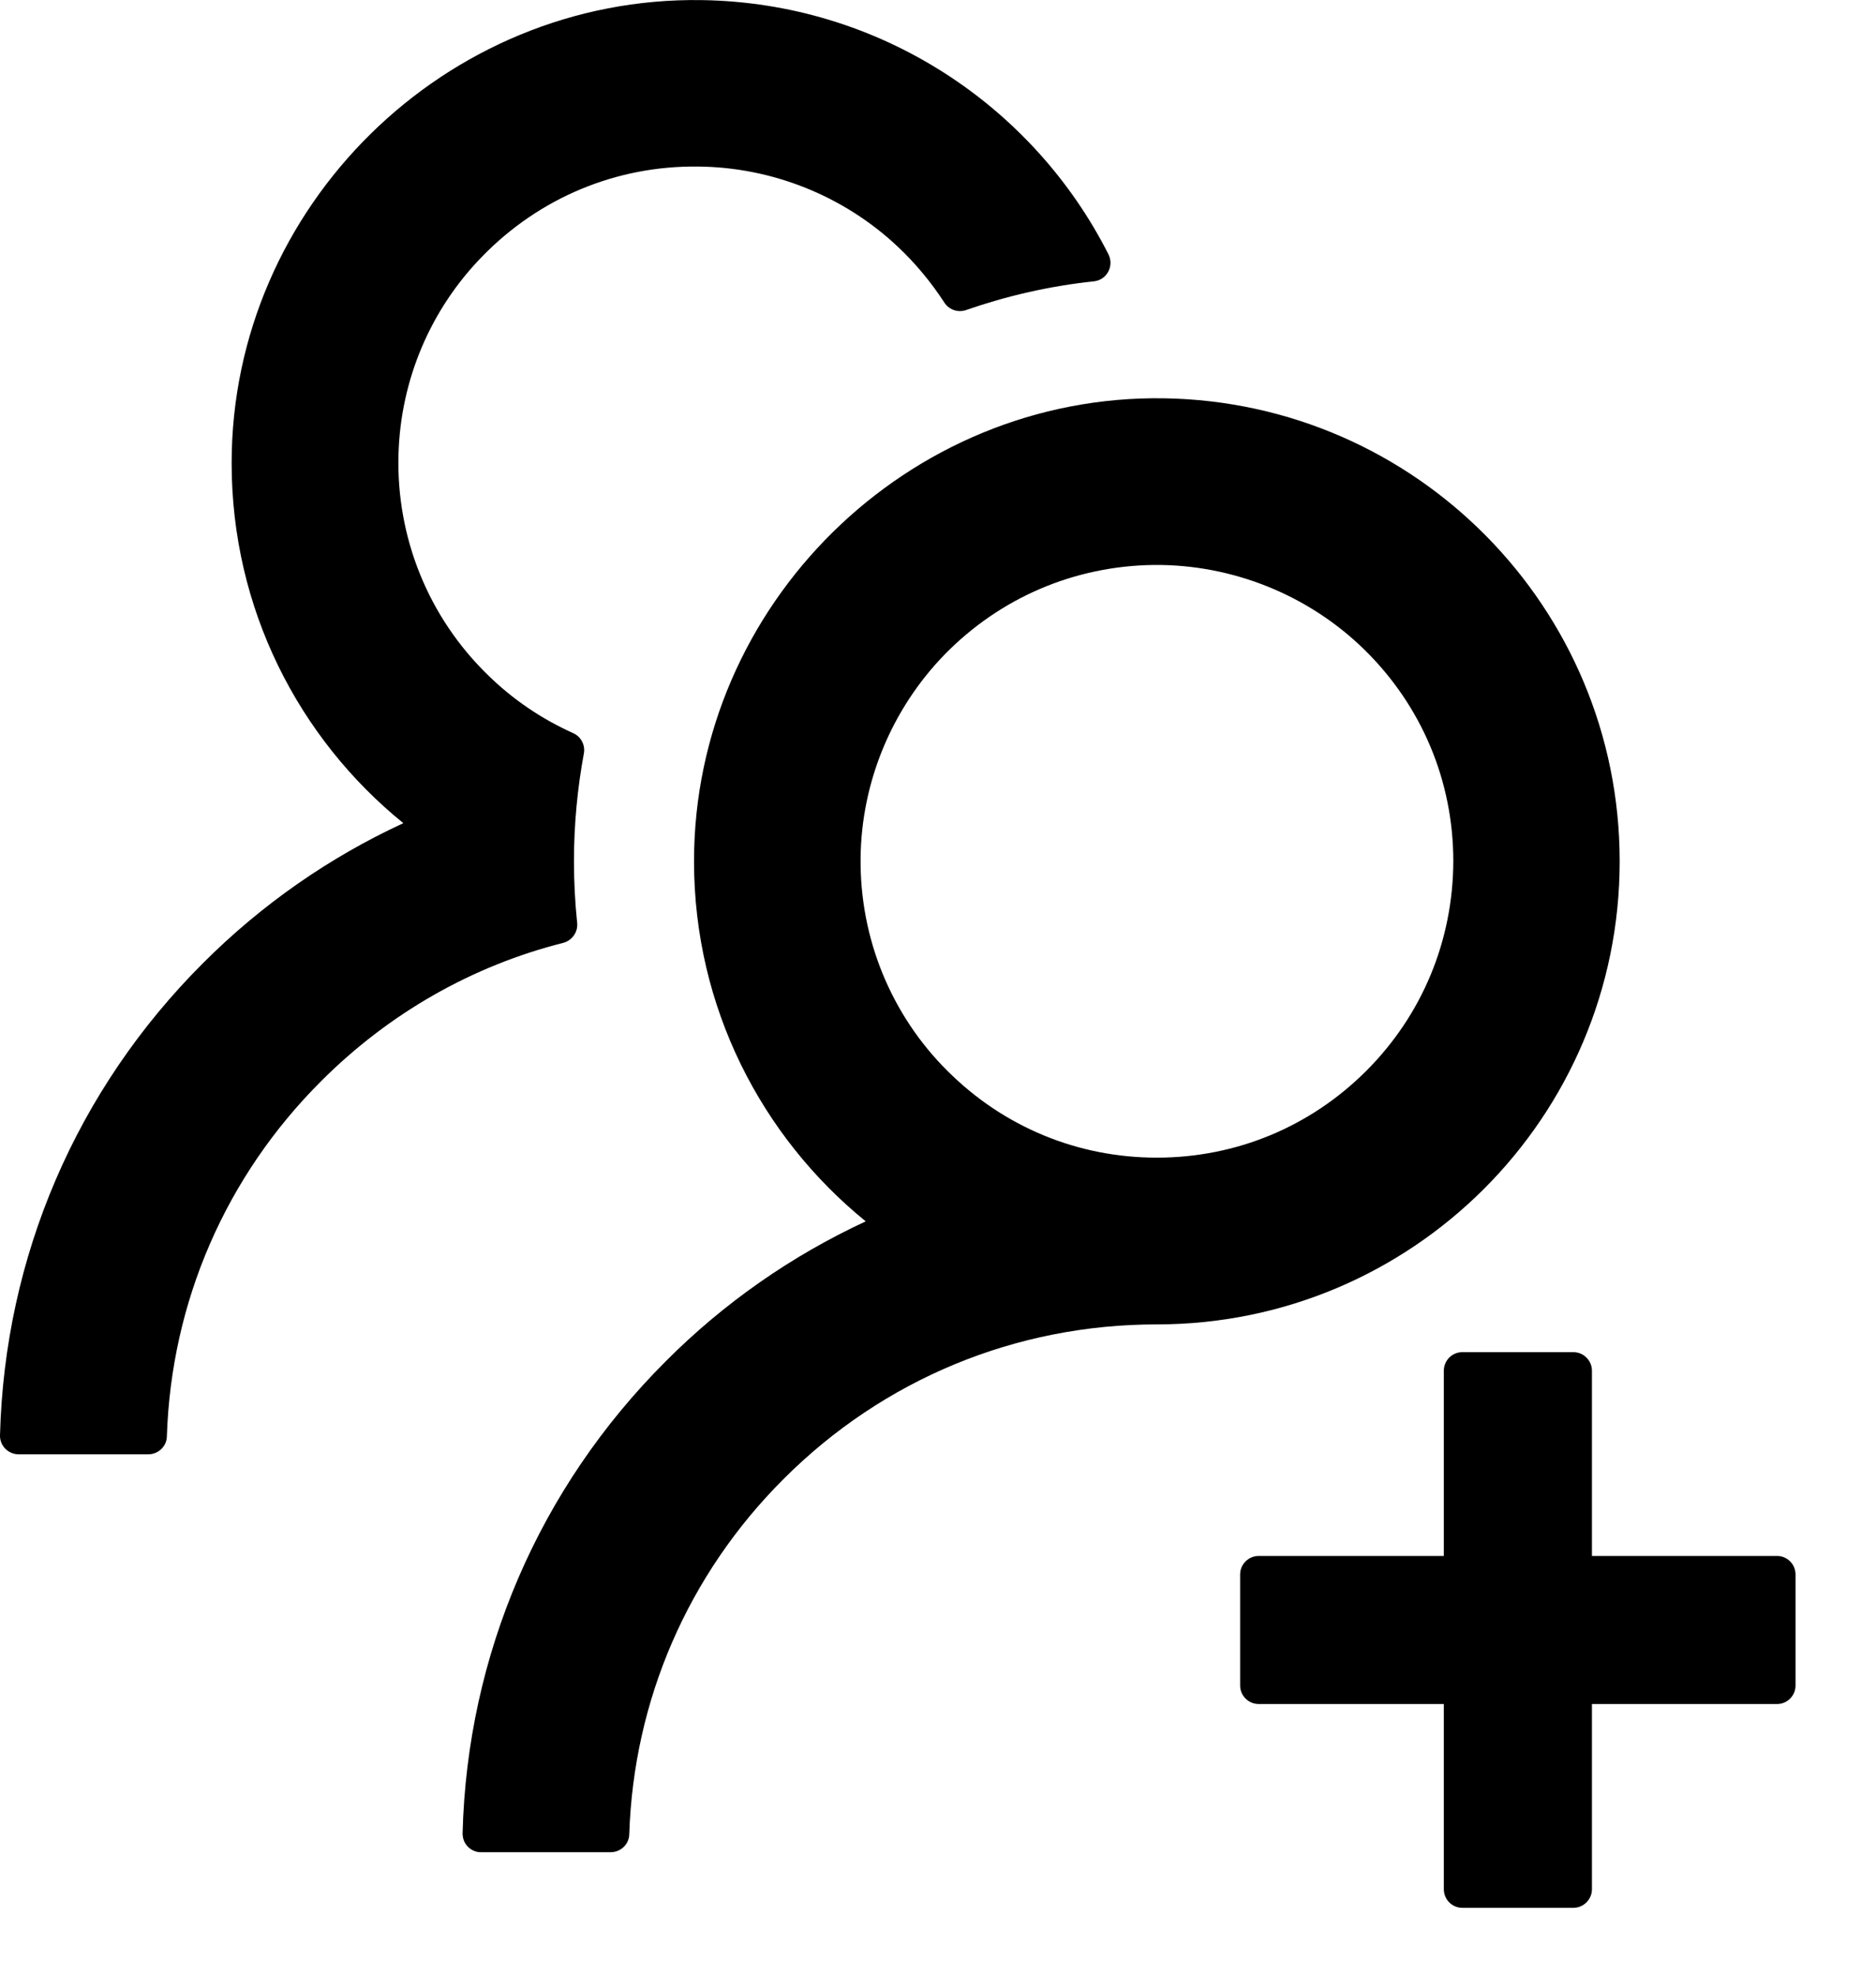 <svg width="19" height="20" viewBox="0 0 19 20" fill="none" xmlns="http://www.w3.org/2000/svg">
<path d="M17.998 15.751H16.123V13.876C16.123 13.772 16.038 13.688 15.935 13.688H14.81C14.707 13.688 14.623 13.772 14.623 13.876V15.751H12.748C12.645 15.751 12.56 15.835 12.56 15.938V17.063C12.56 17.166 12.645 17.25 12.748 17.25H14.623V19.125C14.623 19.229 14.707 19.313 14.81 19.313H15.935C16.038 19.313 16.123 19.229 16.123 19.125V17.25H17.998C18.101 17.25 18.185 17.166 18.185 17.063V15.938C18.185 15.835 18.101 15.751 17.998 15.751ZM5.845 9.338C5.824 9.134 5.813 8.928 5.813 8.719C5.813 8.347 5.848 7.983 5.913 7.629C5.93 7.545 5.885 7.458 5.808 7.423C5.489 7.28 5.196 7.083 4.943 6.835C4.645 6.546 4.41 6.198 4.254 5.813C4.098 5.428 4.024 5.014 4.036 4.599C4.057 3.847 4.359 3.132 4.887 2.593C5.466 2 6.244 1.676 7.071 1.686C7.819 1.693 8.541 1.981 9.087 2.492C9.272 2.665 9.431 2.858 9.565 3.064C9.612 3.136 9.703 3.167 9.783 3.139C10.195 2.996 10.631 2.895 11.079 2.848C11.21 2.834 11.285 2.694 11.227 2.576C10.465 1.069 8.909 0.029 7.109 0.001C4.512 -0.039 2.346 2.091 2.346 4.688C2.346 6.16 3.023 7.472 4.085 8.333C3.34 8.677 2.653 9.153 2.058 9.748C0.773 11.03 0.047 12.722 5.86058e-05 14.53C-0.001 14.555 0.004 14.579 0.013 14.603C0.022 14.626 0.036 14.647 0.053 14.665C0.071 14.683 0.092 14.697 0.115 14.707C0.138 14.717 0.163 14.722 0.188 14.722H1.502C1.603 14.722 1.688 14.642 1.69 14.541C1.734 13.182 2.285 11.909 3.253 10.944C3.942 10.255 4.786 9.776 5.707 9.544C5.796 9.519 5.857 9.432 5.845 9.338V9.338ZM16.404 8.719C16.404 6.155 14.344 4.072 11.789 4.032C9.192 3.992 7.029 6.122 7.029 8.719C7.029 10.191 7.709 11.504 8.768 12.364C8.015 12.713 7.329 13.192 6.743 13.78C5.459 15.062 4.732 16.754 4.685 18.558C4.685 18.583 4.689 18.608 4.698 18.632C4.707 18.655 4.721 18.676 4.738 18.694C4.756 18.712 4.777 18.726 4.8 18.736C4.823 18.746 4.848 18.751 4.873 18.75H6.185C6.286 18.75 6.37 18.671 6.373 18.57C6.417 17.211 6.968 15.938 7.936 14.972C8.946 13.962 10.287 13.407 11.716 13.407C14.304 13.407 16.404 11.309 16.404 8.719ZM13.838 10.84C13.27 11.408 12.518 11.719 11.716 11.719C10.915 11.719 10.163 11.408 9.595 10.84C9.312 10.559 9.089 10.223 8.938 9.854C8.787 9.484 8.712 9.088 8.716 8.689C8.723 7.92 9.031 7.177 9.567 6.626C10.13 6.05 10.882 5.729 11.686 5.719C12.48 5.712 13.252 6.022 13.819 6.577C14.4 7.147 14.719 7.908 14.719 8.719C14.716 9.521 14.405 10.273 13.838 10.84V10.84Z" fill="black"/>
</svg>
